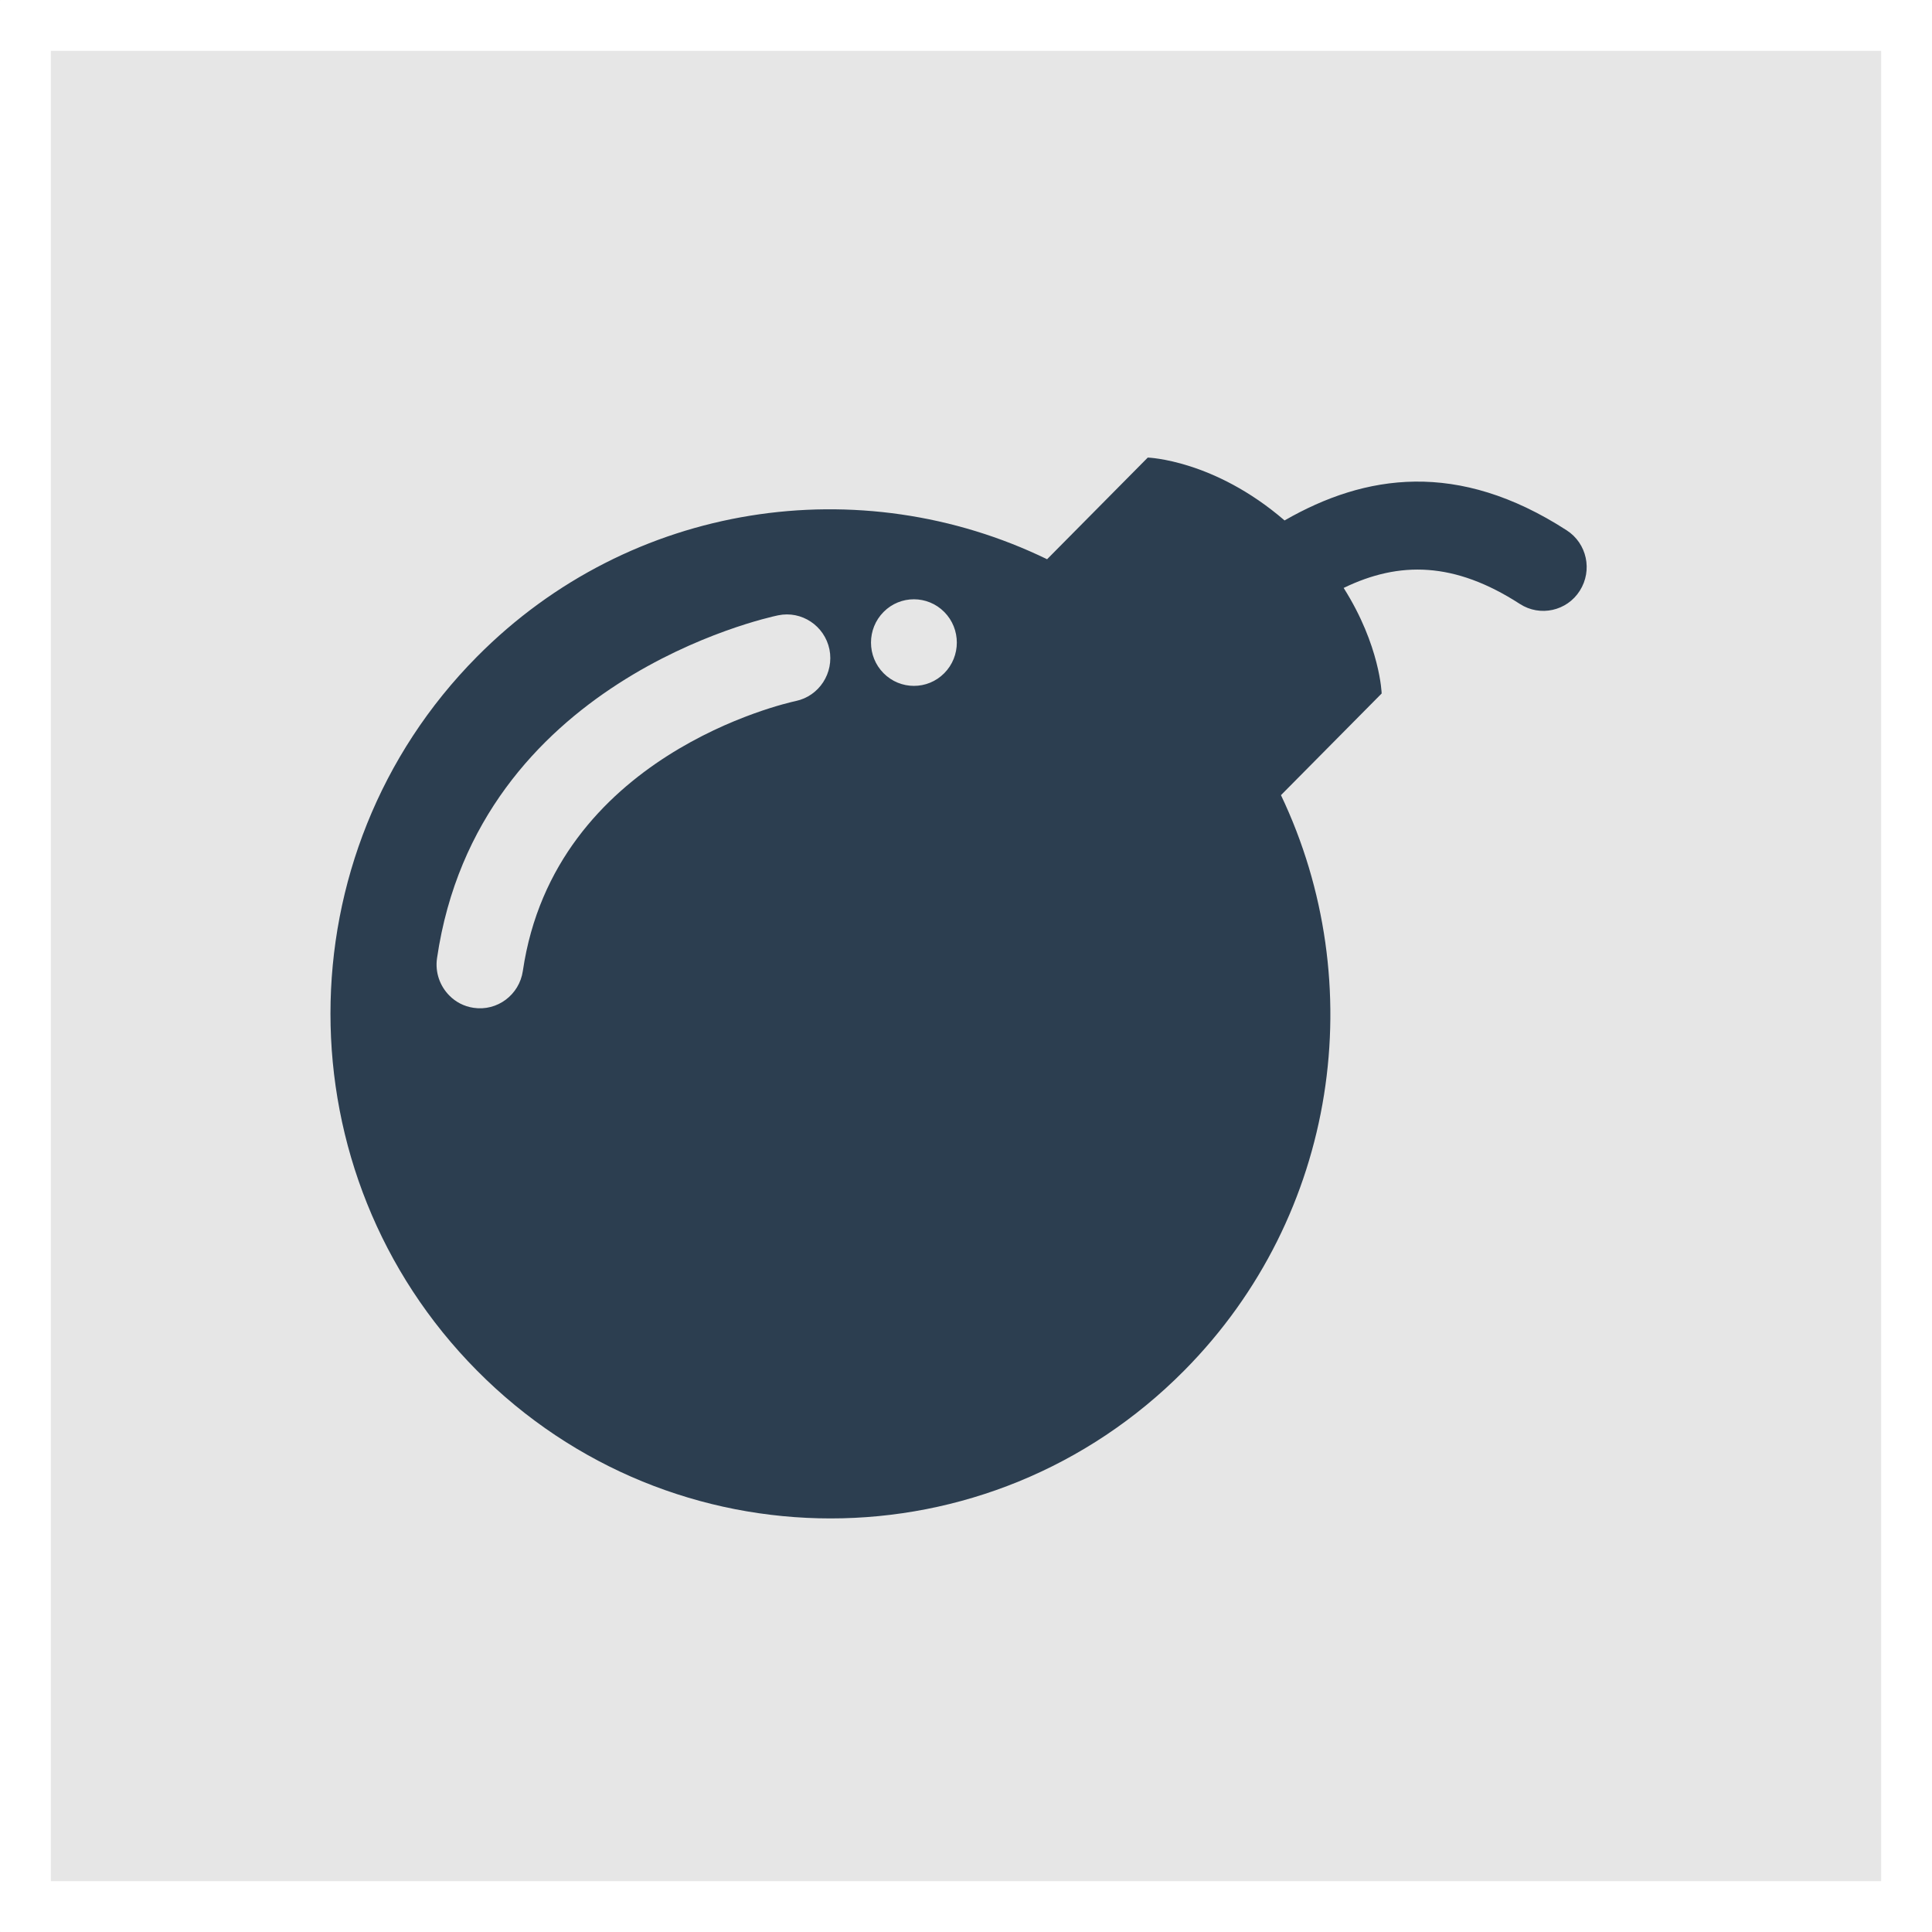 <?xml version="1.0" encoding="UTF-8" standalone="no"?>
<svg width="76px" height="76px" viewBox="0 0 76 76" version="1.1" xmlns="http://www.w3.org/2000/svg" xmlns:xlink="http://www.w3.org/1999/xlink" xmlns:sketch="http://www.bohemiancoding.com/sketch/ns">
    <rect x="0" y="0" width="76" height="76" fill="#808080" stroke="none"/>
    <!-- Generator: Sketch 3.0.4 (8053) - http://www.bohemiancoding.com/sketch -->
    <title>0</title>
    <desc>Created with Sketch.</desc>
    <defs></defs>
    <g id="Page-1" stroke="none" stroke-width="1" fill="none" fill-rule="evenodd" sketch:type="MSPage">
        <g id="0" sketch:type="MSLayerGroup" transform="translate(0, -1)">
            <g id="rect1313_66_" sketch:type="MSShapeGroup">
                <path d="M1,76.001 L1,2 L75.001,2 L75.001,76.001 L1,76.001 Z" id="Shape" fill="#E6E6E6"></path>
                <path d="M61.629,21.861 C57.35,19.096 53.707,19.647 50.532,21.473 C47.756,19.079 45.15,19 45.15,19 L41.19,22.999 C33.868,19.443 24.828,20.711 18.762,26.834 C11.079,34.588 11.079,47.162 18.762,54.914 C26.445,62.67 38.901,62.67 46.584,54.914 C52.654,48.791 53.909,39.666 50.39,32.279 L54.351,28.28 C54.351,28.28 54.296,26.401 52.856,24.128 C55.048,23.065 57.218,23.095 59.79,24.759 C60.582,25.271 61.64,25.038 62.146,24.237 C62.653,23.437 62.428,22.375 61.629,21.861 L61.629,21.861 Z M31.303,28.577 C30.917,28.66 21.814,30.698 20.567,39.197 C20.429,40.134 19.561,40.787 18.628,40.645 C18.253,40.59 17.923,40.415 17.675,40.161 C17.306,39.789 17.109,39.251 17.192,38.688 C18.79,27.787 30.129,25.305 30.611,25.205 C31.534,25.014 32.434,25.614 32.628,26.542 C32.815,27.474 32.225,28.383 31.303,28.577 L31.303,28.577 Z M37.145,27.482 C36.487,28.148 35.415,28.146 34.757,27.482 C34.098,26.817 34.098,25.738 34.757,25.073 C35.415,24.407 36.487,24.409 37.145,25.073 C37.804,25.737 37.804,26.818 37.145,27.482 L37.145,27.482 Z" id="bomb" fill="#2C3E50"></path>
                <path d="M75.991,1 C75.996,1 76,1.004 76,1.009 L76,76.99 C76,76.996 75.996,77 75.991,77 L0.009,77 C0.004,77 0,76.996 0,76.99 L0,1.009 C0,1.004 0.004,1 0.009,1 L75.991,1 L75.991,1 Z M74,3 L2,3 L2,75 L74,75 L74,3 L74,3 Z" id="Shape" fill="#FFFFFF"></path>
            </g>
        </g>
    </g>
</svg>